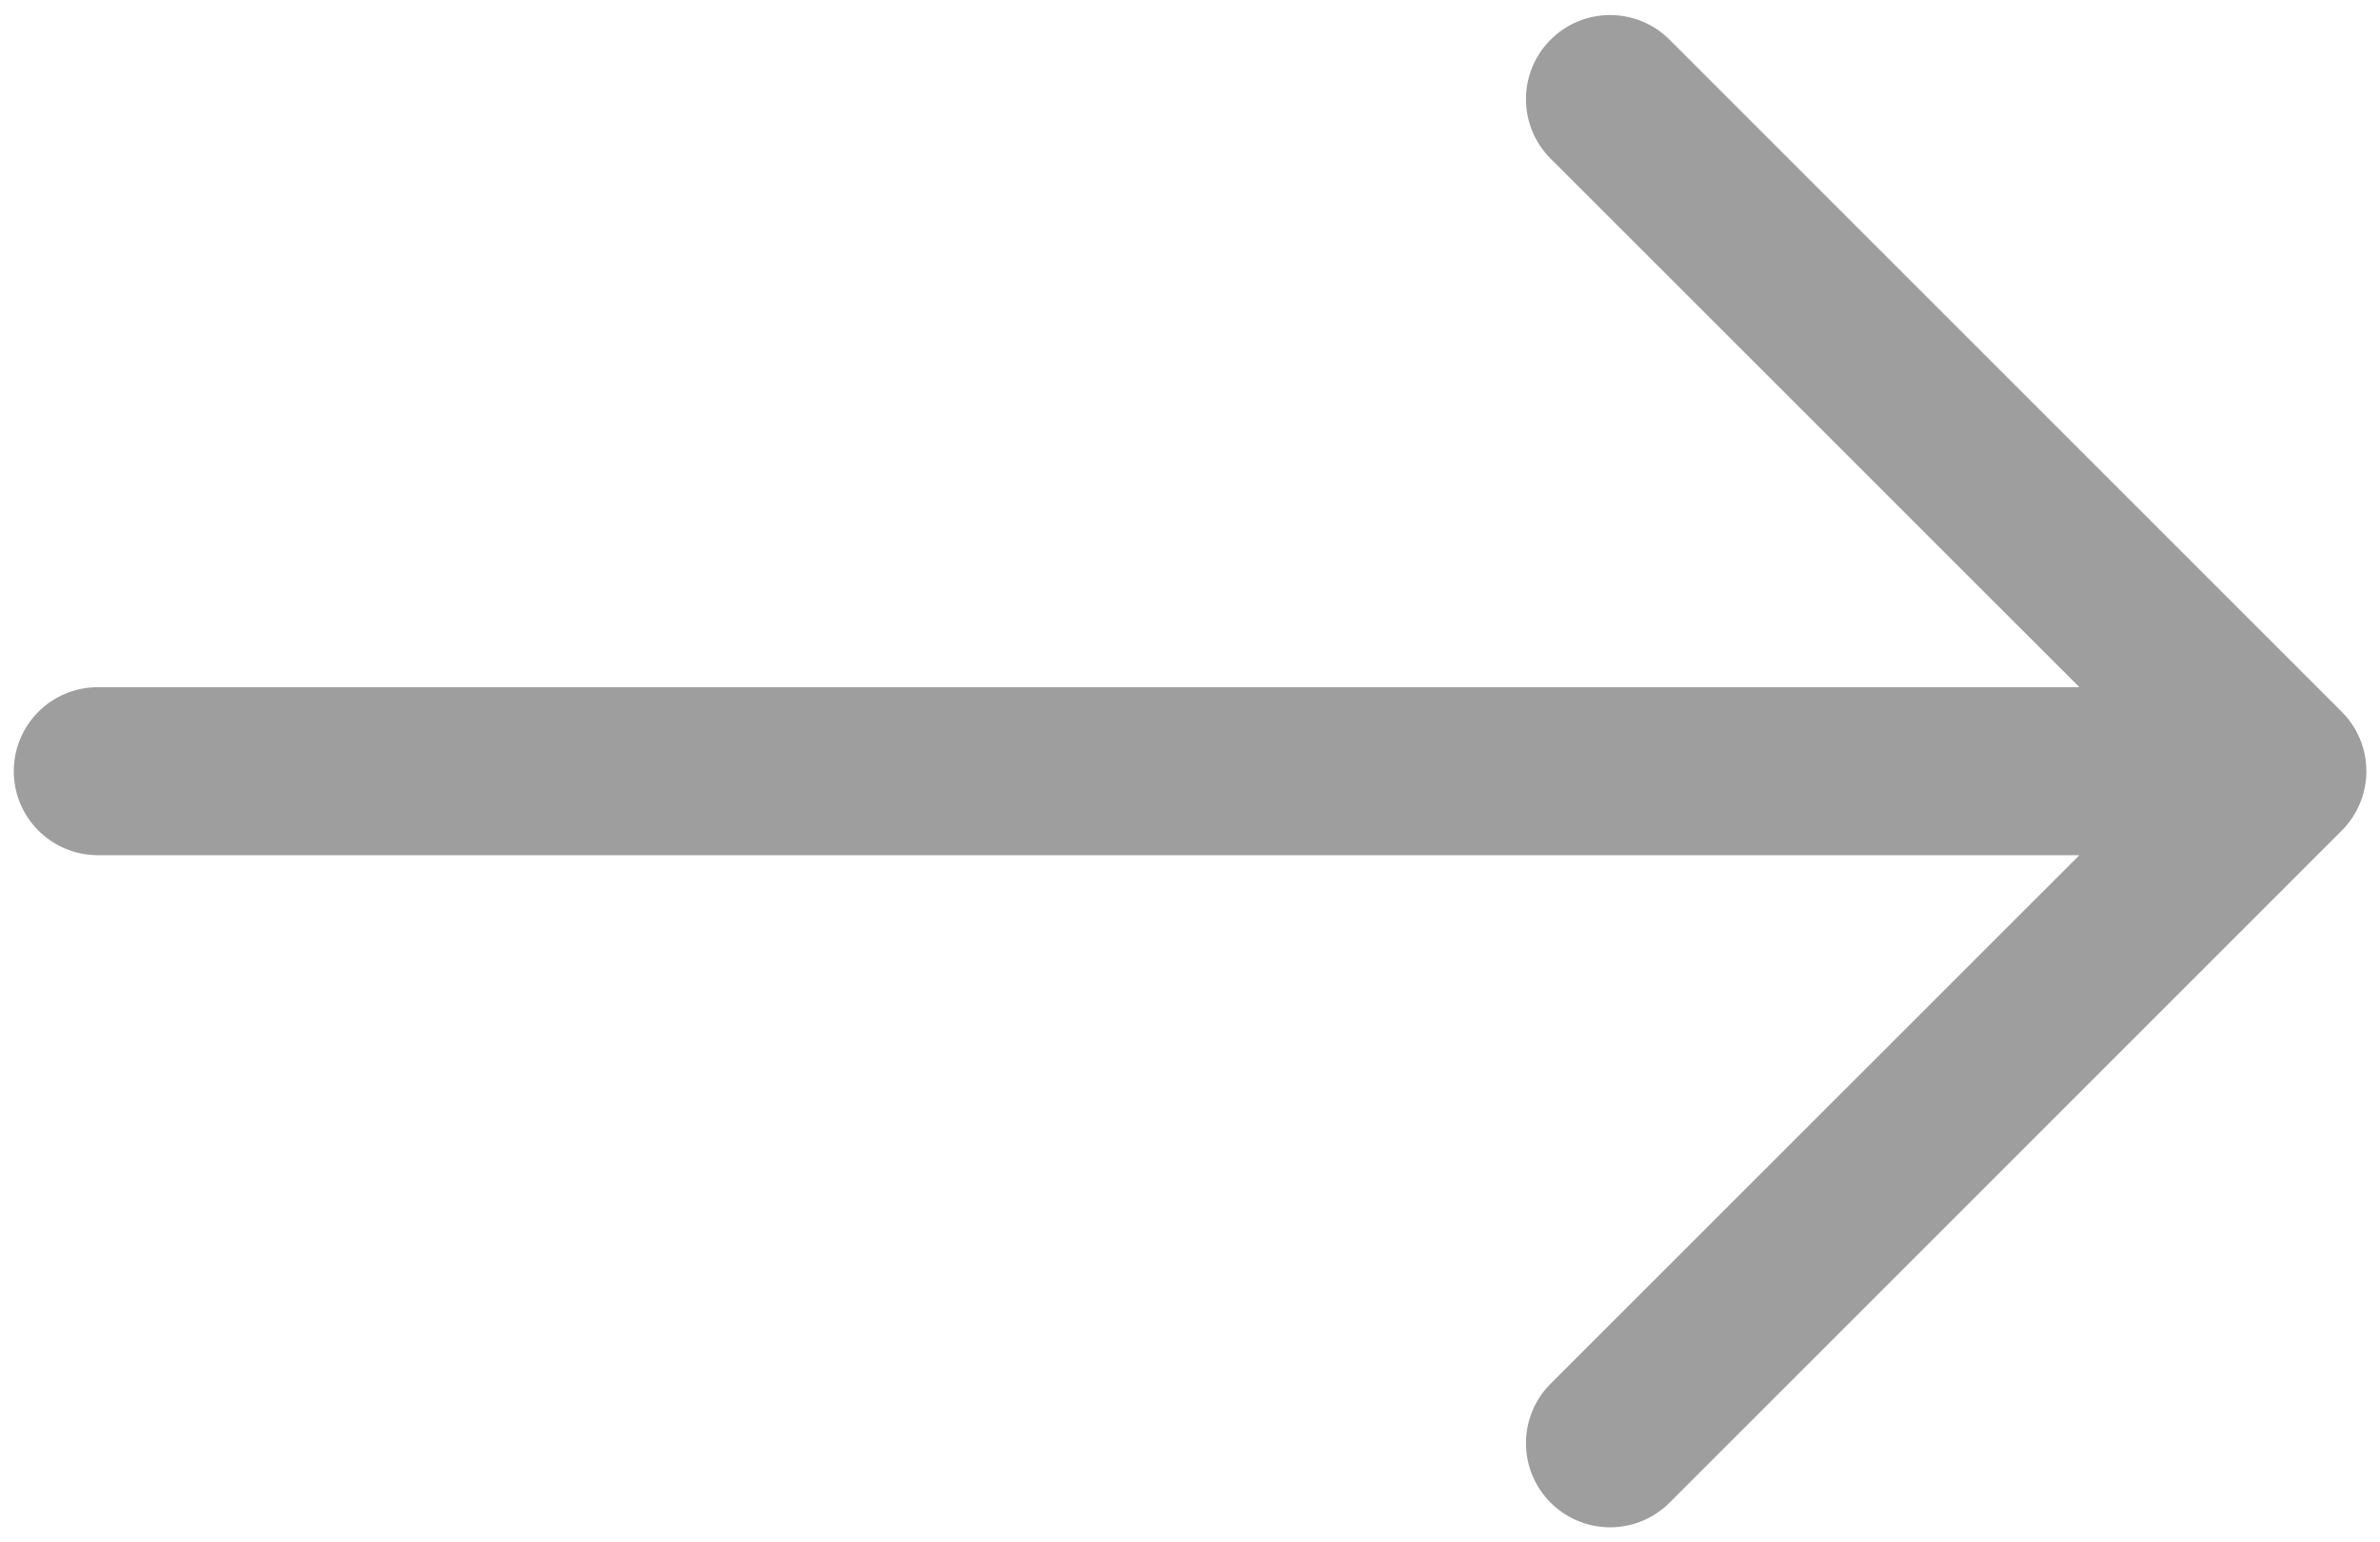 <svg width="108" height="70" viewBox="0 0 108 70" fill="none" xmlns="http://www.w3.org/2000/svg">
<path fill-rule="evenodd" clip-rule="evenodd" d="M0.625 35C0.625 33.989 1.027 33.019 1.742 32.304C2.457 31.589 3.426 31.188 4.438 31.188H94.359L70.363 7.199C69.647 6.483 69.245 5.512 69.245 4.5C69.245 3.488 69.647 2.517 70.363 1.801C71.079 1.085 72.05 0.683 73.062 0.683C74.075 0.683 75.046 1.085 75.762 1.801L106.262 32.301C106.617 32.655 106.898 33.076 107.091 33.539C107.283 34.002 107.382 34.499 107.382 35C107.382 35.502 107.283 35.998 107.091 36.461C106.898 36.924 106.617 37.345 106.262 37.699L75.762 68.199C75.046 68.915 74.075 69.317 73.062 69.317C72.05 69.317 71.079 68.915 70.363 68.199C69.647 67.483 69.245 66.513 69.245 65.5C69.245 64.488 69.647 63.517 70.363 62.801L94.359 38.813H4.438C3.426 38.813 2.457 38.411 1.742 37.696C1.027 36.981 0.625 36.011 0.625 35V35Z" fill="#9E9E9E"/>
</svg>
